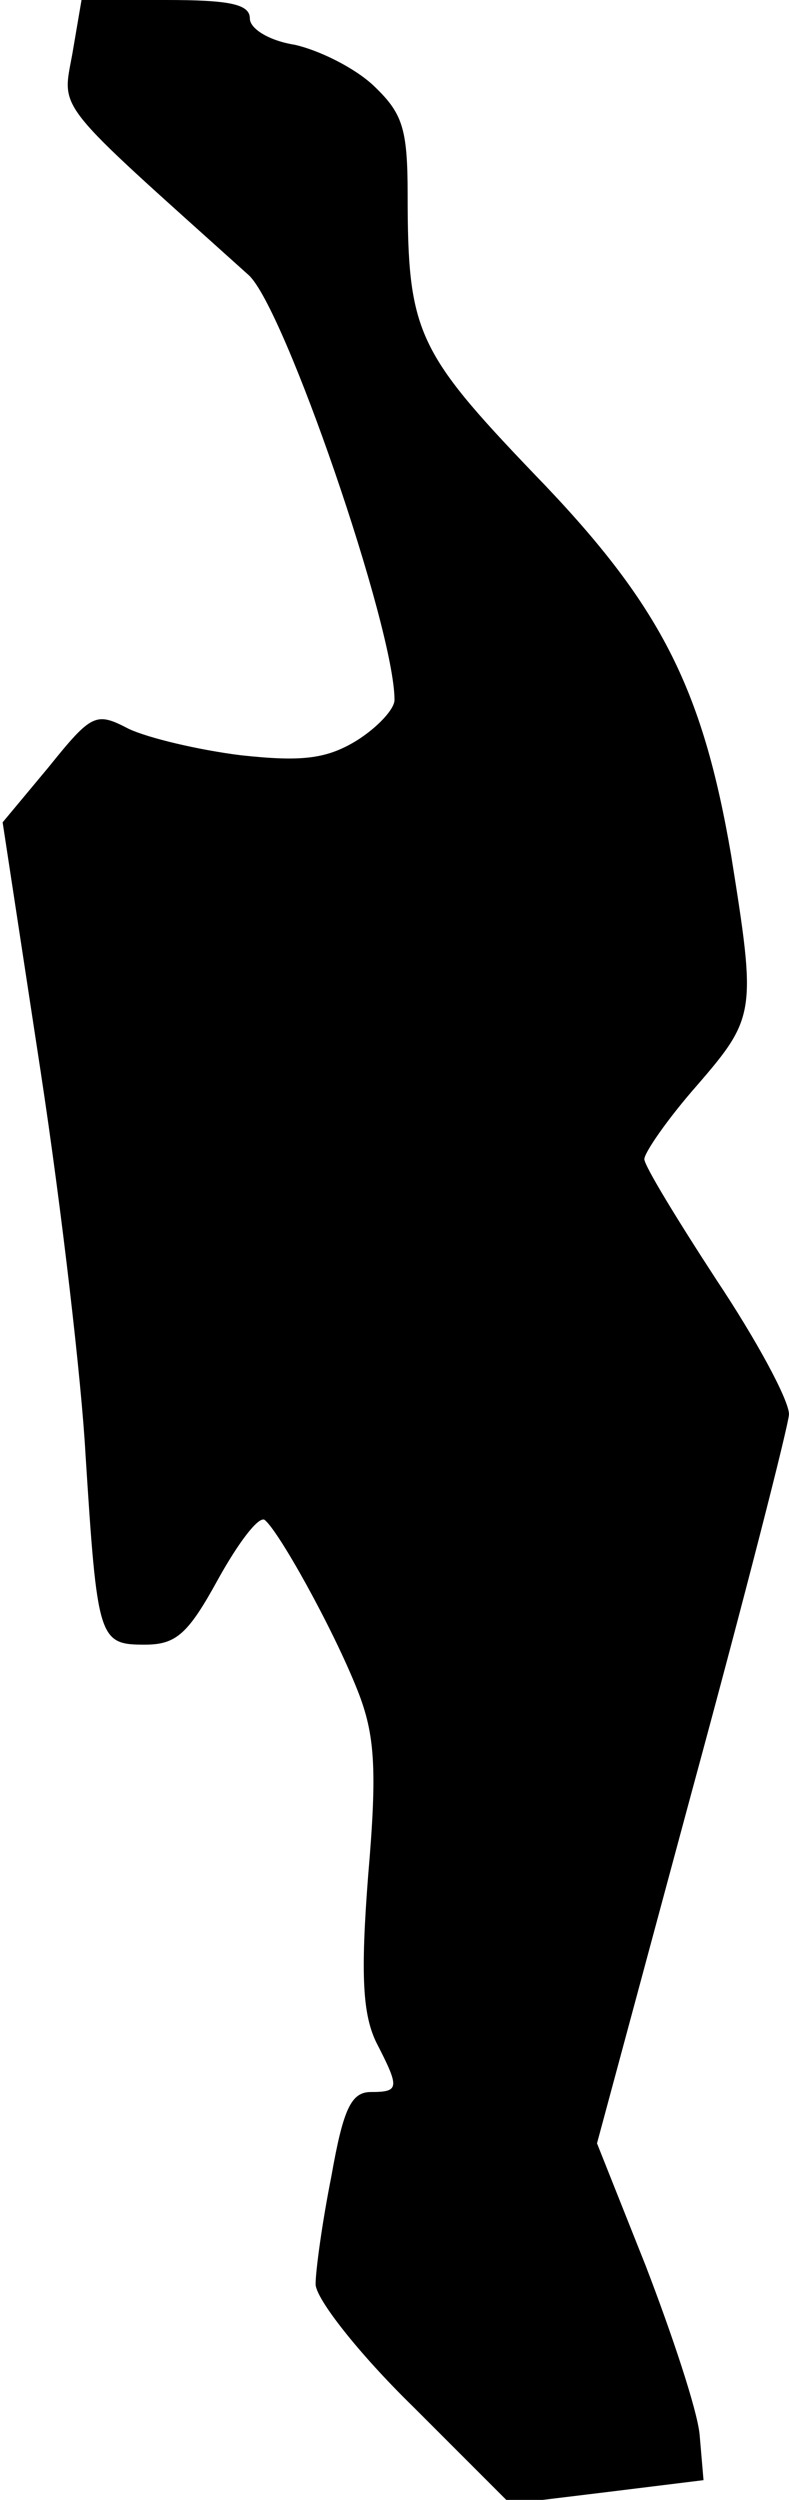 <?xml version="1.0" standalone="no"?>
<!DOCTYPE svg PUBLIC "-//W3C//DTD SVG 20010904//EN"
 "http://www.w3.org/TR/2001/REC-SVG-20010904/DTD/svg10.dtd">
<svg version="1.0" xmlns="http://www.w3.org/2000/svg"
 width="60pt" height="190pt" viewBox="0 0 60 190"
 preserveAspectRatio="xMidYMid meet">
<g transform="translate(0,190) scale(0.1,-0.1)"
fill="#000000" stroke="none">
<path fill="#000000" stroke="none" d="M55 1859 c-8 -44 -15 -34 134 -168 27
-24 111 -268 111 -323 0 -7 -13 -21 -29 -31 -23 -14 -42 -16 -88 -11 -32 4
-70 13 -85 20 -25 13 -28 12 -61 -29 l-35 -42 29 -190 c16 -105 31 -235 34
-290 9 -141 10 -145 45 -145 24 0 33 8 56 50 15 27 30 47 35 45 10 -7 52 -82
71 -130 13 -33 15 -59 8 -140 -6 -77 -4 -106 6 -127 18 -35 18 -38 -4 -38 -15
0 -21 -13 -30 -64 -7 -35 -12 -72 -12 -82 0 -11 33 -53 74 -93 l74 -74 74 9
73 9 -3 35 c-2 19 -21 76 -41 128 l-37 93 72 267 c40 147 73 276 74 287 0 11
-25 57 -55 102 -30 46 -55 87 -55 92 0 5 18 31 40 56 45 52 45 56 26 175 -22
128 -54 191 -150 290 -89 93 -96 108 -96 212 0 51 -4 62 -26 83 -15 14 -42 27
-60 31 -19 3 -34 12 -34 20 0 11 -16 14 -64 14 l-64 0 -7 -41z"/>
</g>
</svg>
